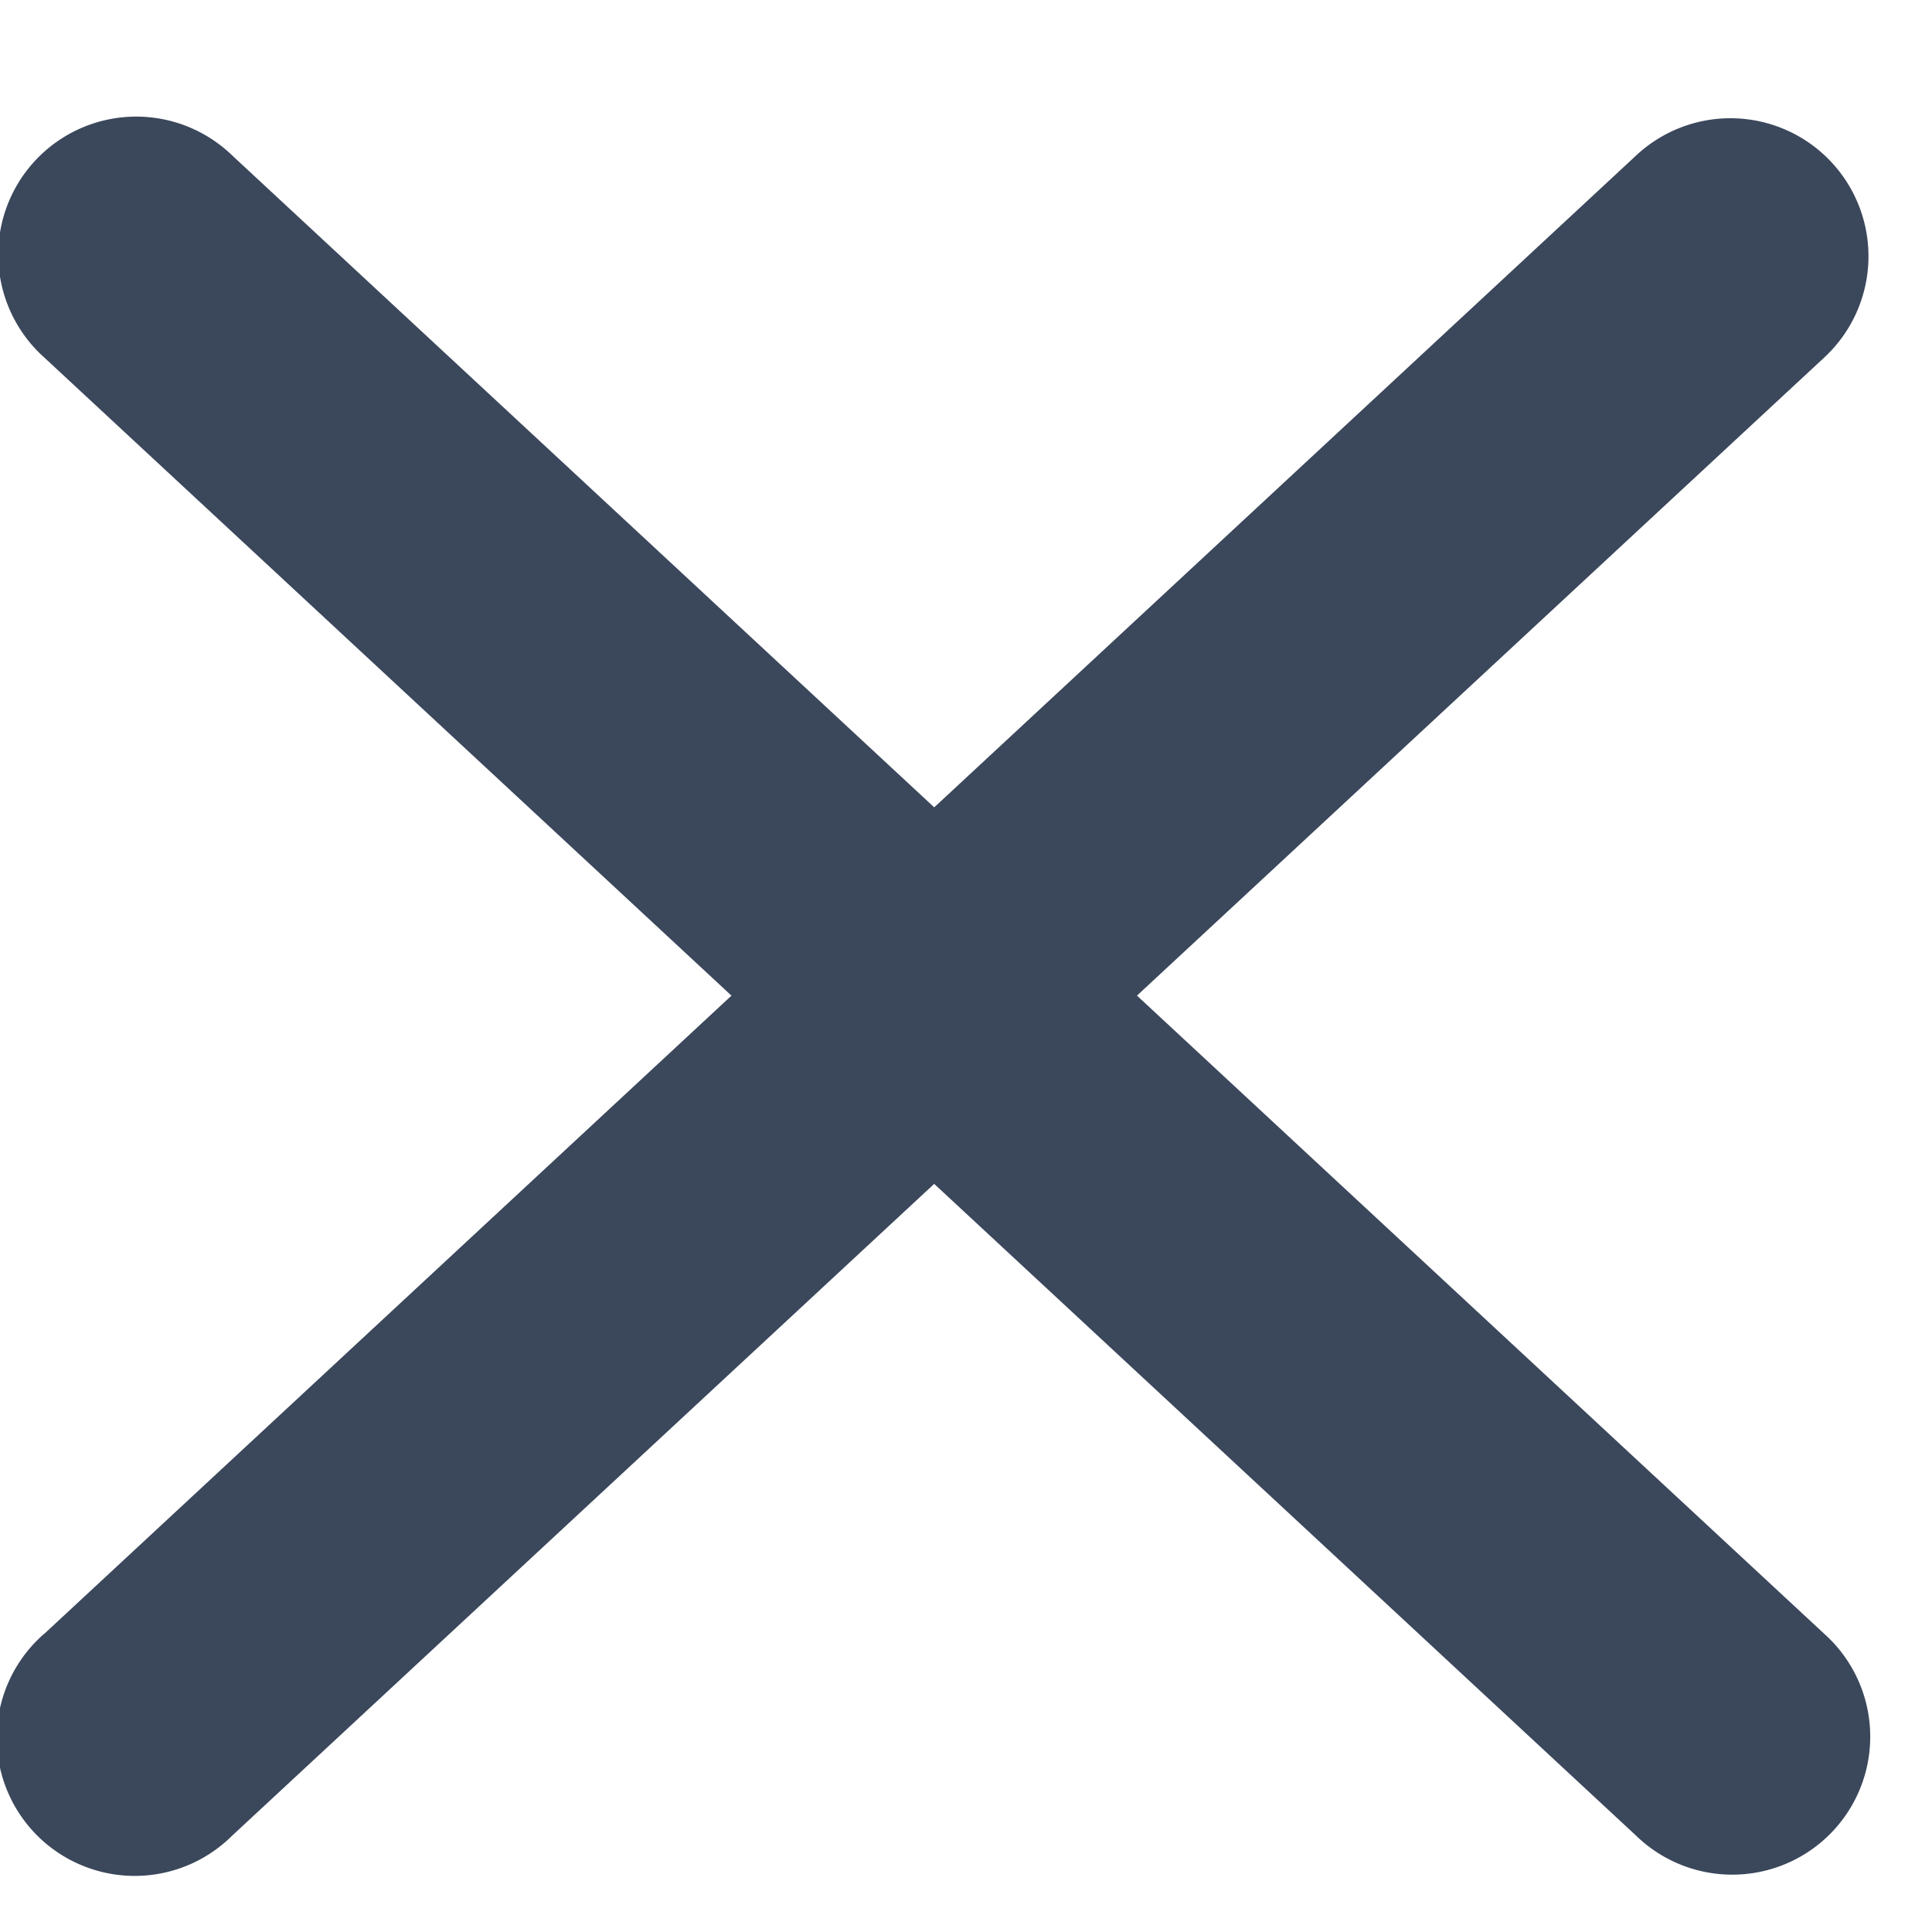 <svg xmlns="http://www.w3.org/2000/svg" width="14" height="14" viewBox="0 0 14 14">
    <g fill="#3B475B" fill-rule="nonzero">
        <path d="M13.219 11.839a1 1 0 1 1-1.361 1.465L.32 2.59a1 1 0 1 1 1.36-1.466L13.22 11.84z"/>
        <path d="M.32 11.839a1 1 0 1 0 1.36 1.465L13.22 2.59a1 1 0 1 0-1.361-1.466L.32 11.84z"/>
    </g>
</svg>
